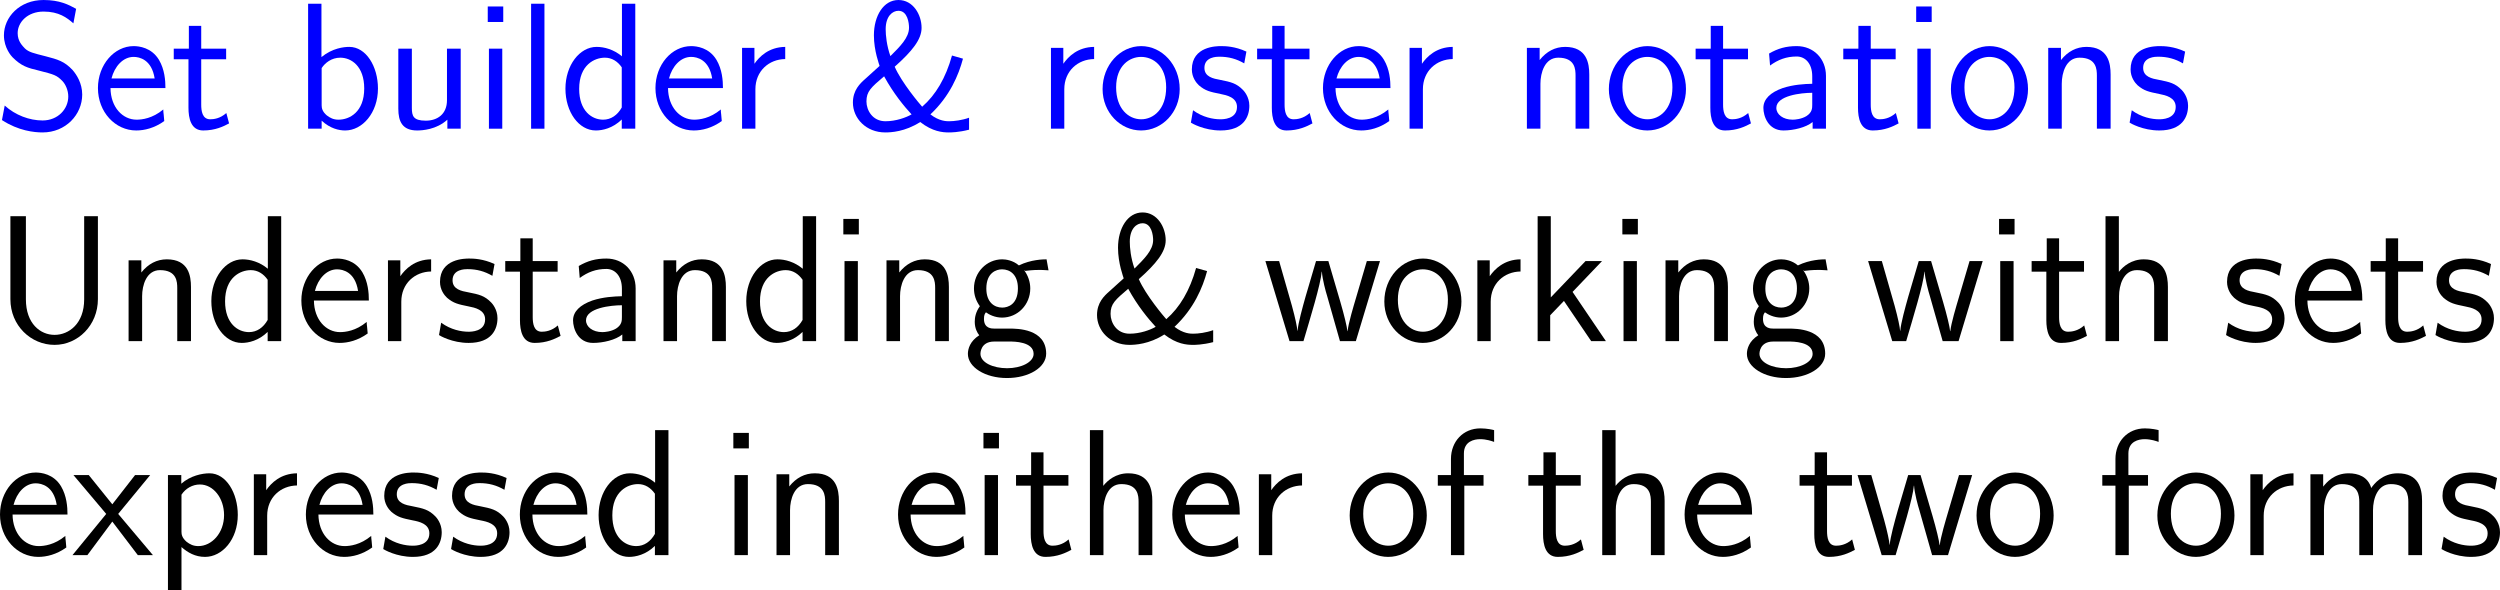 <?xml version="1.0" encoding="UTF-8"?>
<svg xmlns="http://www.w3.org/2000/svg" xmlns:xlink="http://www.w3.org/1999/xlink" width="248.872pt" height="58.739pt" viewBox="0 0 248.872 58.739" version="1.1">
<g id="surface1">
<path style=" stroke:none;fill-rule:nonzero;fill:rgb(0%,0%,100%);fill-opacity:1;" d="M 7.578 0.879 C 6.836 0.469 5.938 0 4.336 0 C 1.934 0 0.391 1.719 0.391 3.516 C 0.391 4.785 1.152 5.605 1.25 5.703 C 2.129 6.582 2.734 6.758 3.887 7.031 C 5.41 7.422 5.645 7.48 6.23 8.086 C 6.523 8.398 6.797 8.984 6.797 9.609 C 6.797 10.84 5.781 11.992 4.238 11.992 C 2.93 11.992 1.523 11.465 0.469 10.508 L 0.195 11.953 C 1.836 13.027 3.418 13.184 4.238 13.184 C 6.543 13.184 8.184 11.406 8.184 9.414 C 8.184 8.281 7.617 7.422 7.227 6.973 C 6.406 6.094 5.742 5.918 4.551 5.605 C 3.32 5.293 2.871 5.195 2.48 4.824 C 2.246 4.57 1.758 4.121 1.758 3.301 C 1.758 2.207 2.754 1.152 4.336 1.152 C 5.859 1.152 6.66 1.758 7.305 2.324 Z M 7.578 0.879 "/>
<path style=" stroke:none;fill-rule:nonzero;fill:rgb(0%,0%,100%);fill-opacity:1;" d="M 16.469 8.77 C 16.469 8.008 16.391 6.914 15.824 5.957 C 15.082 4.727 13.832 4.59 13.305 4.59 C 11.371 4.59 9.75 6.445 9.75 8.77 C 9.75 11.152 11.469 12.988 13.559 12.988 C 14.379 12.988 15.375 12.754 16.352 12.051 C 16.352 11.973 16.293 11.406 16.293 11.387 C 16.273 11.367 16.254 10.957 16.254 10.898 C 15.18 11.797 14.125 11.914 13.598 11.914 C 12.211 11.914 11.02 10.684 11 8.77 Z M 11.098 7.812 C 11.41 6.602 12.25 5.664 13.305 5.664 C 13.871 5.664 15.102 5.918 15.395 7.812 Z M 11.098 7.812 "/>
<path style=" stroke:none;fill-rule:nonzero;fill:rgb(0%,0%,100%);fill-opacity:1;" d="M 20.031 5.898 L 22.512 5.898 L 22.512 4.844 L 20.031 4.844 L 20.031 2.578 L 18.801 2.578 L 18.801 4.844 L 17.297 4.844 L 17.297 5.898 L 18.762 5.898 L 18.762 10.723 C 18.762 11.758 18.996 12.988 20.227 12.988 C 21.438 12.988 22.258 12.578 22.805 12.285 L 22.531 11.25 C 21.906 11.816 21.242 11.875 20.93 11.875 C 20.129 11.875 20.031 11.035 20.031 10.41 Z M 20.031 5.898 "/>
<path style=" stroke:none;fill-rule:nonzero;fill:rgb(0%,0%,100%);fill-opacity:1;" d="M 32 0.371 L 30.672 0.371 L 30.672 12.812 L 32.02 12.812 L 32.02 12.012 C 32.859 12.793 33.738 12.988 34.363 12.988 C 36.062 12.988 37.625 11.25 37.625 8.809 C 37.625 6.602 36.434 4.668 34.773 4.668 C 34.246 4.668 33.094 4.785 32 5.684 Z M 32.02 6.777 C 32.352 6.27 32.996 5.742 33.875 5.742 C 34.969 5.742 36.258 6.582 36.258 8.809 C 36.258 11.152 34.793 11.914 33.699 11.914 C 33.191 11.914 32.859 11.738 32.527 11.484 C 32.098 11.113 32.02 10.781 32.02 10.488 Z M 32.02 6.777 "/>
<path style=" stroke:none;fill-rule:nonzero;fill:rgb(0%,0%,100%);fill-opacity:1;" d="M 45.863 4.844 L 44.496 4.844 L 44.496 9.98 C 44.496 11.348 43.559 12.012 42.387 12.012 C 41.137 12.012 41 11.543 41 10.742 L 41 4.844 L 39.652 4.844 L 39.652 10.82 C 39.652 12.109 40.062 12.988 41.527 12.988 C 42.035 12.988 43.441 12.91 44.535 11.914 L 44.535 12.812 L 45.863 12.812 Z M 45.863 4.844 "/>
<path style=" stroke:none;fill-rule:nonzero;fill:rgb(0%,0%,100%);fill-opacity:1;" d="M 50.098 0.645 L 48.555 0.645 L 48.555 2.188 L 50.098 2.188 Z M 50 4.844 L 48.672 4.844 L 48.672 12.812 L 50 12.812 Z M 50 4.844 "/>
<path style=" stroke:none;fill-rule:nonzero;fill:rgb(0%,0%,100%);fill-opacity:1;" d="M 54.199 0.371 L 52.871 0.371 L 52.871 12.812 L 54.199 12.812 Z M 54.199 0.371 "/>
<path style=" stroke:none;fill-rule:nonzero;fill:rgb(0%,0%,100%);fill-opacity:1;" d="M 63.242 0.371 L 61.914 0.371 L 61.914 5.605 C 61.094 4.922 60.156 4.668 59.395 4.668 C 57.695 4.668 56.289 6.504 56.289 8.828 C 56.289 11.152 57.617 12.988 59.316 12.988 C 59.98 12.988 60.996 12.773 61.895 11.895 L 61.895 12.812 L 63.242 12.812 Z M 61.895 10.703 C 61.465 11.465 60.82 11.914 60.039 11.914 C 58.945 11.914 57.656 11.074 57.656 8.848 C 57.656 6.465 59.18 5.742 60.215 5.742 C 60.918 5.742 61.484 6.113 61.895 6.699 Z M 61.895 10.703 "/>
<path style=" stroke:none;fill-rule:nonzero;fill:rgb(0%,0%,100%);fill-opacity:1;" d="M 71.969 8.77 C 71.969 8.008 71.891 6.914 71.324 5.957 C 70.582 4.727 69.332 4.59 68.805 4.59 C 66.871 4.59 65.25 6.445 65.25 8.77 C 65.25 11.152 66.969 12.988 69.059 12.988 C 69.879 12.988 70.875 12.754 71.852 12.051 C 71.852 11.973 71.793 11.406 71.793 11.387 C 71.773 11.367 71.754 10.957 71.754 10.898 C 70.68 11.797 69.625 11.914 69.098 11.914 C 67.711 11.914 66.52 10.684 66.5 8.77 Z M 66.598 7.812 C 66.91 6.602 67.75 5.664 68.805 5.664 C 69.371 5.664 70.602 5.918 70.895 7.812 Z M 66.598 7.812 "/>
<path style=" stroke:none;fill-rule:nonzero;fill:rgb(0%,0%,100%);fill-opacity:1;" d="M 75.199 8.887 C 75.199 7.07 76.547 5.898 78.168 5.879 L 78.168 4.668 C 76.527 4.688 75.59 5.645 75.102 6.348 L 75.102 4.766 L 73.871 4.766 L 73.871 12.812 L 75.199 12.812 Z M 75.199 8.887 "/>
<path style=" stroke:none;fill-rule:nonzero;fill:rgb(0%,0%,100%);fill-opacity:1;" d="M 94.77 5.527 C 94.145 7.773 93.148 9.453 91.801 10.625 C 91.586 10.391 89.75 8.223 89.066 6.641 C 90.805 5.098 91.742 3.926 91.742 2.773 C 91.742 1.465 90.902 0 89.438 0 C 87.953 0 86.996 1.582 86.996 3.516 C 86.996 5.078 87.543 6.465 87.562 6.562 L 86.137 7.852 C 85.629 8.301 84.906 8.965 84.906 10.215 C 84.906 11.777 86.215 13.184 88.129 13.184 C 88.676 13.184 90.082 13.125 91.605 12.148 C 92.836 13.105 93.832 13.184 94.457 13.184 C 94.633 13.184 95.414 13.184 96.469 12.91 L 96.469 11.719 C 95.766 11.973 94.984 12.07 94.477 12.07 C 94.223 12.07 93.5 12.07 92.621 11.387 C 94.555 9.57 95.434 7.461 95.863 5.84 Z M 88.637 5.586 C 88.266 4.531 88.168 3.516 88.168 2.91 C 88.168 1.602 88.852 1.074 89.438 1.074 C 90.355 1.074 90.492 2.305 90.492 2.754 C 90.492 3.77 89.574 4.648 88.637 5.586 Z M 88.012 7.598 C 88.949 9.316 90.023 10.605 90.746 11.387 C 90.199 11.699 89.203 12.07 88.148 12.07 C 86.859 12.07 86.254 10.977 86.254 10.098 C 86.254 9.102 86.703 8.711 88.012 7.598 Z M 88.012 7.598 "/>
<path style=" stroke:none;fill-rule:nonzero;fill:rgb(0%,0%,100%);fill-opacity:1;" d="M 105.949 8.887 C 105.949 7.07 107.297 5.898 108.918 5.879 L 108.918 4.668 C 107.277 4.688 106.34 5.645 105.852 6.348 L 105.852 4.766 L 104.621 4.766 L 104.621 12.812 L 105.949 12.812 Z M 105.949 8.887 "/>
<path style=" stroke:none;fill-rule:nonzero;fill:rgb(0%,0%,100%);fill-opacity:1;" d="M 117.438 8.867 C 117.438 6.445 115.66 4.59 113.609 4.59 C 111.5 4.59 109.762 6.484 109.762 8.867 C 109.762 11.211 111.539 12.988 113.59 12.988 C 115.699 12.988 117.438 11.172 117.438 8.867 Z M 113.609 11.875 C 112.32 11.875 111.109 10.801 111.109 8.691 C 111.109 6.523 112.457 5.664 113.59 5.664 C 114.82 5.664 116.09 6.582 116.09 8.691 C 116.09 10.898 114.801 11.875 113.609 11.875 Z M 113.609 11.875 "/>
<path style=" stroke:none;fill-rule:nonzero;fill:rgb(0%,0%,100%);fill-opacity:1;" d="M 124.078 5.137 C 122.945 4.609 121.969 4.59 121.559 4.59 C 121.148 4.59 118.648 4.59 118.648 6.914 C 118.648 7.695 119.078 8.242 119.352 8.496 C 119.996 9.043 120.445 9.141 121.5 9.355 C 122.105 9.473 123.141 9.688 123.141 10.645 C 123.141 11.875 121.734 11.875 121.48 11.875 C 120.777 11.875 119.723 11.68 118.766 10.977 L 118.551 12.207 C 118.629 12.266 119.859 12.988 121.5 12.988 C 123.824 12.988 124.371 11.602 124.371 10.527 C 124.371 9.629 123.824 9.043 123.746 8.965 C 123.082 8.281 122.535 8.164 121.461 7.949 C 120.797 7.832 119.898 7.656 119.898 6.758 C 119.898 5.645 121.148 5.645 121.383 5.645 C 122.32 5.645 123.082 5.859 123.863 6.309 Z M 124.078 5.137 "/>
<path style=" stroke:none;fill-rule:nonzero;fill:rgb(0%,0%,100%);fill-opacity:1;" d="M 127.879 5.898 L 130.359 5.898 L 130.359 4.844 L 127.879 4.844 L 127.879 2.578 L 126.648 2.578 L 126.648 4.844 L 125.145 4.844 L 125.145 5.898 L 126.609 5.898 L 126.609 10.723 C 126.609 11.758 126.844 12.988 128.074 12.988 C 129.285 12.988 130.105 12.578 130.652 12.285 L 130.379 11.25 C 129.754 11.816 129.09 11.875 128.777 11.875 C 127.977 11.875 127.879 11.035 127.879 10.41 Z M 127.879 5.898 "/>
<path style=" stroke:none;fill-rule:nonzero;fill:rgb(0%,0%,100%);fill-opacity:1;" d="M 138.418 8.77 C 138.418 8.008 138.34 6.914 137.773 5.957 C 137.031 4.727 135.781 4.59 135.254 4.59 C 133.32 4.59 131.699 6.445 131.699 8.77 C 131.699 11.152 133.418 12.988 135.508 12.988 C 136.328 12.988 137.324 12.754 138.301 12.051 C 138.301 11.973 138.242 11.406 138.242 11.387 C 138.223 11.367 138.203 10.957 138.203 10.898 C 137.129 11.797 136.074 11.914 135.547 11.914 C 134.16 11.914 132.969 10.684 132.949 8.77 Z M 133.047 7.812 C 133.359 6.602 134.199 5.664 135.254 5.664 C 135.82 5.664 137.051 5.918 137.344 7.812 Z M 133.047 7.812 "/>
<path style=" stroke:none;fill-rule:nonzero;fill:rgb(0%,0%,100%);fill-opacity:1;" d="M 141.648 8.887 C 141.648 7.07 142.996 5.898 144.617 5.879 L 144.617 4.668 C 142.977 4.688 142.039 5.645 141.551 6.348 L 141.551 4.766 L 140.32 4.766 L 140.32 12.812 L 141.648 12.812 Z M 141.648 8.887 "/>
<path style=" stroke:none;fill-rule:nonzero;fill:rgb(0%,0%,100%);fill-opacity:1;" d="M 158.211 7.422 C 158.211 6.328 157.977 4.668 155.809 4.668 C 154.812 4.668 153.953 5.117 153.27 5.977 L 153.27 4.766 L 152 4.766 L 152 12.812 L 153.348 12.812 L 153.348 8.34 C 153.348 7.246 153.777 5.742 155.125 5.742 C 156.805 5.742 156.844 6.914 156.844 7.539 L 156.844 12.812 L 158.211 12.812 Z M 158.211 7.422 "/>
<path style=" stroke:none;fill-rule:nonzero;fill:rgb(0%,0%,100%);fill-opacity:1;" d="M 167.836 8.867 C 167.836 6.445 166.059 4.59 164.008 4.59 C 161.898 4.59 160.16 6.484 160.16 8.867 C 160.16 11.211 161.938 12.988 163.988 12.988 C 166.098 12.988 167.836 11.172 167.836 8.867 Z M 164.008 11.875 C 162.719 11.875 161.508 10.801 161.508 8.691 C 161.508 6.523 162.855 5.664 163.988 5.664 C 165.219 5.664 166.488 6.582 166.488 8.691 C 166.488 10.898 165.199 11.875 164.008 11.875 Z M 164.008 11.875 "/>
<path style=" stroke:none;fill-rule:nonzero;fill:rgb(0%,0%,100%);fill-opacity:1;" d="M 171.531 5.898 L 174.012 5.898 L 174.012 4.844 L 171.531 4.844 L 171.531 2.578 L 170.301 2.578 L 170.301 4.844 L 168.797 4.844 L 168.797 5.898 L 170.262 5.898 L 170.262 10.723 C 170.262 11.758 170.496 12.988 171.727 12.988 C 172.938 12.988 173.758 12.578 174.305 12.285 L 174.031 11.25 C 173.406 11.816 172.742 11.875 172.43 11.875 C 171.629 11.875 171.531 11.035 171.531 10.41 Z M 171.531 5.898 "/>
<path style=" stroke:none;fill-rule:nonzero;fill:rgb(0%,0%,100%);fill-opacity:1;" d="M 181.773 7.559 C 181.773 5.84 180.543 4.59 178.863 4.59 C 177.789 4.59 176.988 4.824 176.109 5.332 L 176.207 6.523 C 177.008 5.938 177.828 5.625 178.863 5.625 C 179.684 5.625 180.406 6.289 180.406 7.598 L 180.406 8.34 C 179.605 8.359 178.531 8.418 177.457 8.77 C 176.246 9.199 175.543 9.863 175.543 10.742 C 175.543 11.543 176.012 12.988 177.535 12.988 C 178.531 12.988 179.781 12.695 180.445 12.148 L 180.445 12.812 L 181.773 12.812 Z M 180.406 10.41 C 180.406 10.762 180.406 11.191 179.82 11.562 C 179.332 11.855 178.727 11.914 178.453 11.914 C 177.496 11.914 176.832 11.387 176.832 10.742 C 176.832 9.512 179.312 9.238 180.406 9.238 Z M 180.406 10.41 "/>
<path style=" stroke:none;fill-rule:nonzero;fill:rgb(0%,0%,100%);fill-opacity:1;" d="M 186.23 5.898 L 188.711 5.898 L 188.711 4.844 L 186.23 4.844 L 186.23 2.578 L 185 2.578 L 185 4.844 L 183.496 4.844 L 183.496 5.898 L 184.961 5.898 L 184.961 10.723 C 184.961 11.758 185.195 12.988 186.426 12.988 C 187.637 12.988 188.457 12.578 189.004 12.285 L 188.73 11.25 C 188.105 11.816 187.441 11.875 187.129 11.875 C 186.328 11.875 186.23 11.035 186.23 10.41 Z M 186.23 5.898 "/>
<path style=" stroke:none;fill-rule:nonzero;fill:rgb(0%,0%,100%);fill-opacity:1;" d="M 192.297 0.645 L 190.754 0.645 L 190.754 2.188 L 192.297 2.188 Z M 192.199 4.844 L 190.871 4.844 L 190.871 12.812 L 192.199 12.812 Z M 192.199 4.844 "/>
<path style=" stroke:none;fill-rule:nonzero;fill:rgb(0%,0%,100%);fill-opacity:1;" d="M 201.887 8.867 C 201.887 6.445 200.109 4.59 198.059 4.59 C 195.949 4.59 194.211 6.484 194.211 8.867 C 194.211 11.211 195.988 12.988 198.039 12.988 C 200.148 12.988 201.887 11.172 201.887 8.867 Z M 198.059 11.875 C 196.77 11.875 195.559 10.801 195.559 8.691 C 195.559 6.523 196.906 5.664 198.039 5.664 C 199.27 5.664 200.539 6.582 200.539 8.691 C 200.539 10.898 199.25 11.875 198.059 11.875 Z M 198.059 11.875 "/>
<path style=" stroke:none;fill-rule:nonzero;fill:rgb(0%,0%,100%);fill-opacity:1;" d="M 210.109 7.422 C 210.109 6.328 209.875 4.668 207.707 4.668 C 206.711 4.668 205.852 5.117 205.168 5.977 L 205.168 4.766 L 203.898 4.766 L 203.898 12.812 L 205.246 12.812 L 205.246 8.34 C 205.246 7.246 205.676 5.742 207.023 5.742 C 208.703 5.742 208.742 6.914 208.742 7.539 L 208.742 12.812 L 210.109 12.812 Z M 210.109 7.422 "/>
<path style=" stroke:none;fill-rule:nonzero;fill:rgb(0%,0%,100%);fill-opacity:1;" d="M 217.527 5.137 C 216.395 4.609 215.418 4.59 215.008 4.59 C 214.598 4.59 212.098 4.59 212.098 6.914 C 212.098 7.695 212.527 8.242 212.801 8.496 C 213.445 9.043 213.895 9.141 214.949 9.355 C 215.555 9.473 216.59 9.688 216.59 10.645 C 216.59 11.875 215.184 11.875 214.93 11.875 C 214.227 11.875 213.172 11.68 212.215 10.977 L 212 12.207 C 212.078 12.266 213.309 12.988 214.949 12.988 C 217.273 12.988 217.82 11.602 217.82 10.527 C 217.82 9.629 217.273 9.043 217.195 8.965 C 216.531 8.281 215.984 8.164 214.91 7.949 C 214.246 7.832 213.348 7.656 213.348 6.758 C 213.348 5.645 214.598 5.645 214.832 5.645 C 215.77 5.645 216.531 5.859 217.312 6.309 Z M 217.527 5.137 "/>
<path style=" stroke:none;fill-rule:nonzero;fill:rgb(0%,0%,0%);fill-opacity:1;" d="M 9.746 21.52 L 8.379 21.52 L 8.379 29.801 C 8.379 32.203 6.875 33.336 5.43 33.336 C 4.023 33.336 2.578 32.223 2.578 29.801 L 2.578 21.52 L 1.035 21.52 L 1.035 29.781 C 1.035 32.418 3.086 34.332 5.43 34.332 C 7.754 34.332 9.746 32.379 9.746 29.781 Z M 9.746 21.52 "/>
<path style=" stroke:none;fill-rule:nonzero;fill:rgb(0%,0%,0%);fill-opacity:1;" d="M 19.012 28.57 C 19.012 27.477 18.777 25.816 16.609 25.816 C 15.613 25.816 14.754 26.266 14.07 27.125 L 14.07 25.914 L 12.801 25.914 L 12.801 33.961 L 14.148 33.961 L 14.148 29.488 C 14.148 28.395 14.578 26.891 15.926 26.891 C 17.605 26.891 17.645 28.062 17.645 28.688 L 17.645 33.961 L 19.012 33.961 Z M 19.012 28.57 "/>
<path style=" stroke:none;fill-rule:nonzero;fill:rgb(0%,0%,0%);fill-opacity:1;" d="M 27.992 21.52 L 26.664 21.52 L 26.664 26.754 C 25.844 26.07 24.906 25.816 24.145 25.816 C 22.445 25.816 21.039 27.652 21.039 29.977 C 21.039 32.301 22.367 34.137 24.066 34.137 C 24.73 34.137 25.746 33.922 26.645 33.043 L 26.645 33.961 L 27.992 33.961 Z M 26.645 31.852 C 26.215 32.613 25.57 33.062 24.789 33.062 C 23.695 33.062 22.406 32.223 22.406 29.996 C 22.406 27.613 23.93 26.891 24.965 26.891 C 25.668 26.891 26.234 27.262 26.645 27.848 Z M 26.645 31.852 "/>
<path style=" stroke:none;fill-rule:nonzero;fill:rgb(0%,0%,0%);fill-opacity:1;" d="M 36.719 29.918 C 36.719 29.156 36.641 28.062 36.074 27.105 C 35.332 25.875 34.082 25.738 33.555 25.738 C 31.621 25.738 30 27.594 30 29.918 C 30 32.301 31.719 34.137 33.809 34.137 C 34.629 34.137 35.625 33.902 36.602 33.199 C 36.602 33.121 36.543 32.555 36.543 32.535 C 36.523 32.516 36.504 32.105 36.504 32.047 C 35.43 32.945 34.375 33.062 33.848 33.062 C 32.461 33.062 31.27 31.832 31.25 29.918 Z M 31.348 28.961 C 31.66 27.75 32.5 26.812 33.555 26.812 C 34.121 26.812 35.352 27.066 35.645 28.961 Z M 31.348 28.961 "/>
<path style=" stroke:none;fill-rule:nonzero;fill:rgb(0%,0%,0%);fill-opacity:1;" d="M 39.949 30.035 C 39.949 28.219 41.297 27.047 42.918 27.027 L 42.918 25.816 C 41.277 25.836 40.34 26.793 39.852 27.496 L 39.852 25.914 L 38.621 25.914 L 38.621 33.961 L 39.949 33.961 Z M 39.949 30.035 "/>
<path style=" stroke:none;fill-rule:nonzero;fill:rgb(0%,0%,0%);fill-opacity:1;" d="M 49.23 26.285 C 48.098 25.758 47.121 25.738 46.711 25.738 C 46.301 25.738 43.801 25.738 43.801 28.062 C 43.801 28.844 44.23 29.391 44.504 29.645 C 45.148 30.191 45.598 30.289 46.652 30.504 C 47.258 30.621 48.293 30.836 48.293 31.793 C 48.293 33.023 46.887 33.023 46.633 33.023 C 45.93 33.023 44.875 32.828 43.918 32.125 L 43.703 33.355 C 43.781 33.414 45.012 34.137 46.652 34.137 C 48.977 34.137 49.523 32.75 49.523 31.676 C 49.523 30.777 48.977 30.191 48.898 30.113 C 48.234 29.43 47.688 29.312 46.613 29.098 C 45.949 28.98 45.051 28.805 45.051 27.906 C 45.051 26.793 46.301 26.793 46.535 26.793 C 47.473 26.793 48.234 27.008 49.016 27.457 Z M 49.23 26.285 "/>
<path style=" stroke:none;fill-rule:nonzero;fill:rgb(0%,0%,0%);fill-opacity:1;" d="M 53.031 27.047 L 55.512 27.047 L 55.512 25.992 L 53.031 25.992 L 53.031 23.727 L 51.801 23.727 L 51.801 25.992 L 50.297 25.992 L 50.297 27.047 L 51.762 27.047 L 51.762 31.871 C 51.762 32.906 51.996 34.137 53.227 34.137 C 54.438 34.137 55.258 33.727 55.805 33.434 L 55.531 32.398 C 54.906 32.965 54.242 33.023 53.93 33.023 C 53.129 33.023 53.031 32.184 53.031 31.559 Z M 53.031 27.047 "/>
<path style=" stroke:none;fill-rule:nonzero;fill:rgb(0%,0%,0%);fill-opacity:1;" d="M 63.277 28.707 C 63.277 26.988 62.047 25.738 60.367 25.738 C 59.293 25.738 58.492 25.973 57.613 26.48 L 57.711 27.672 C 58.512 27.086 59.332 26.773 60.367 26.773 C 61.188 26.773 61.91 27.438 61.91 28.746 L 61.91 29.488 C 61.109 29.508 60.035 29.566 58.961 29.918 C 57.75 30.348 57.047 31.012 57.047 31.891 C 57.047 32.691 57.516 34.137 59.039 34.137 C 60.035 34.137 61.285 33.844 61.949 33.297 L 61.949 33.961 L 63.277 33.961 Z M 61.91 31.559 C 61.91 31.91 61.91 32.34 61.324 32.711 C 60.836 33.004 60.23 33.062 59.957 33.062 C 59 33.062 58.336 32.535 58.336 31.891 C 58.336 30.66 60.816 30.387 61.91 30.387 Z M 61.91 31.559 "/>
<path style=" stroke:none;fill-rule:nonzero;fill:rgb(0%,0%,0%);fill-opacity:1;" d="M 72.262 28.57 C 72.262 27.477 72.027 25.816 69.859 25.816 C 68.863 25.816 68.004 26.266 67.32 27.125 L 67.32 25.914 L 66.051 25.914 L 66.051 33.961 L 67.398 33.961 L 67.398 29.488 C 67.398 28.395 67.828 26.891 69.176 26.891 C 70.855 26.891 70.895 28.062 70.895 28.688 L 70.895 33.961 L 72.262 33.961 Z M 72.262 28.57 "/>
<path style=" stroke:none;fill-rule:nonzero;fill:rgb(0%,0%,0%);fill-opacity:1;" d="M 81.242 21.52 L 79.914 21.52 L 79.914 26.754 C 79.094 26.07 78.156 25.816 77.395 25.816 C 75.695 25.816 74.289 27.652 74.289 29.977 C 74.289 32.301 75.617 34.137 77.316 34.137 C 77.98 34.137 78.996 33.922 79.895 33.043 L 79.895 33.961 L 81.242 33.961 Z M 79.895 31.852 C 79.465 32.613 78.82 33.062 78.039 33.062 C 76.945 33.062 75.656 32.223 75.656 29.996 C 75.656 27.613 77.18 26.891 78.215 26.891 C 78.918 26.891 79.484 27.262 79.895 27.848 Z M 79.895 31.852 "/>
<path style=" stroke:none;fill-rule:nonzero;fill:rgb(0%,0%,0%);fill-opacity:1;" d="M 85.496 21.793 L 83.953 21.793 L 83.953 23.336 L 85.496 23.336 Z M 85.398 25.992 L 84.07 25.992 L 84.07 33.961 L 85.398 33.961 Z M 85.398 25.992 "/>
<path style=" stroke:none;fill-rule:nonzero;fill:rgb(0%,0%,0%);fill-opacity:1;" d="M 94.461 28.57 C 94.461 27.477 94.227 25.816 92.059 25.816 C 91.062 25.816 90.203 26.266 89.52 27.125 L 89.52 25.914 L 88.25 25.914 L 88.25 33.961 L 89.598 33.961 L 89.598 29.488 C 89.598 28.395 90.027 26.891 91.375 26.891 C 93.055 26.891 93.094 28.062 93.094 28.688 L 93.094 33.961 L 94.461 33.961 Z M 94.461 28.57 "/>
<path style=" stroke:none;fill-rule:nonzero;fill:rgb(0%,0%,0%);fill-opacity:1;" d="M 101.977 26.891 C 101.977 26.891 102.016 26.93 102.035 26.969 C 102.406 26.93 102.797 26.871 103.461 26.871 C 103.52 26.871 103.93 26.871 104.379 26.91 L 104.184 25.816 C 103.852 25.816 102.621 25.836 101.43 26.422 C 100.844 25.914 100.121 25.816 99.77 25.816 C 98.207 25.816 96.957 27.125 96.957 28.707 C 96.957 29.352 97.152 29.938 97.543 30.484 C 97.133 31.051 97.035 31.598 97.035 32.027 C 97.035 32.691 97.289 33.141 97.484 33.375 C 96.566 33.961 96.352 34.723 96.352 35.23 C 96.352 36.539 98.051 37.633 100.238 37.633 C 102.426 37.633 104.145 36.578 104.145 35.211 C 104.145 32.711 101.234 32.711 100.512 32.711 L 98.988 32.711 C 98.734 32.711 97.953 32.711 97.953 31.754 C 97.953 31.363 98.031 31.246 98.148 31.09 C 98.441 31.305 99.027 31.617 99.75 31.617 C 101.293 31.617 102.562 30.348 102.562 28.707 C 102.562 28.062 102.328 27.398 101.957 26.91 Z M 99.77 30.621 C 98.988 30.621 98.188 30.094 98.188 28.727 C 98.188 27.125 99.203 26.812 99.75 26.812 C 100.551 26.812 101.332 27.34 101.332 28.707 C 101.332 30.309 100.336 30.621 99.77 30.621 Z M 100.531 34 C 100.922 34 102.895 34 102.895 35.23 C 102.895 36.051 101.664 36.656 100.258 36.656 C 98.852 36.656 97.602 36.09 97.602 35.211 C 97.602 35.172 97.602 34 98.969 34 Z M 100.531 34 "/>
<path style=" stroke:none;fill-rule:nonzero;fill:rgb(0%,0%,0%);fill-opacity:1;" d="M 119.07 26.676 C 118.445 28.922 117.449 30.602 116.102 31.773 C 115.887 31.539 114.051 29.371 113.367 27.789 C 115.105 26.246 116.043 25.074 116.043 23.922 C 116.043 22.613 115.203 21.148 113.738 21.148 C 112.254 21.148 111.297 22.73 111.297 24.664 C 111.297 26.227 111.844 27.613 111.863 27.711 L 110.438 29 C 109.93 29.449 109.207 30.113 109.207 31.363 C 109.207 32.926 110.516 34.332 112.43 34.332 C 112.977 34.332 114.383 34.273 115.906 33.297 C 117.137 34.254 118.133 34.332 118.758 34.332 C 118.934 34.332 119.715 34.332 120.77 34.059 L 120.77 32.867 C 120.066 33.121 119.285 33.219 118.777 33.219 C 118.523 33.219 117.801 33.219 116.922 32.535 C 118.855 30.719 119.734 28.609 120.164 26.988 Z M 112.938 26.734 C 112.566 25.68 112.469 24.664 112.469 24.059 C 112.469 22.75 113.152 22.223 113.738 22.223 C 114.656 22.223 114.793 23.453 114.793 23.902 C 114.793 24.918 113.875 25.797 112.938 26.734 Z M 112.312 28.746 C 113.25 30.465 114.324 31.754 115.047 32.535 C 114.5 32.848 113.504 33.219 112.449 33.219 C 111.16 33.219 110.555 32.125 110.555 31.246 C 110.555 30.25 111.004 29.859 112.312 28.746 Z M 112.312 28.746 "/>
<path style=" stroke:none;fill-rule:nonzero;fill:rgb(0%,0%,0%);fill-opacity:1;" d="M 137.375 25.992 L 136.066 25.992 L 134.992 29.645 C 134.738 30.504 134.23 32.184 134.152 32.965 L 134.133 32.965 C 134.094 32.535 133.801 31.324 133.43 30.055 L 132.238 25.992 L 131.008 25.992 L 129.973 29.508 C 129.66 30.621 129.23 32.164 129.172 32.926 L 129.152 32.926 C 129.133 32.574 128.938 31.637 128.605 30.426 L 127.336 25.992 L 125.969 25.992 L 128.371 33.961 L 129.758 33.961 C 130.422 31.695 131.477 28.297 131.574 27.047 L 131.594 27.047 C 131.633 27.77 131.984 29.059 132.121 29.488 L 133.391 33.961 L 134.973 33.961 Z M 137.375 25.992 "/>
<path style=" stroke:none;fill-rule:nonzero;fill:rgb(0%,0%,0%);fill-opacity:1;" d="M 145.484 30.016 C 145.484 27.594 143.707 25.738 141.656 25.738 C 139.547 25.738 137.809 27.633 137.809 30.016 C 137.809 32.359 139.586 34.137 141.637 34.137 C 143.746 34.137 145.484 32.32 145.484 30.016 Z M 141.656 33.023 C 140.367 33.023 139.156 31.949 139.156 29.84 C 139.156 27.672 140.504 26.812 141.637 26.812 C 142.867 26.812 144.137 27.73 144.137 29.84 C 144.137 32.047 142.848 33.023 141.656 33.023 Z M 141.656 33.023 "/>
<path style=" stroke:none;fill-rule:nonzero;fill:rgb(0%,0%,0%);fill-opacity:1;" d="M 148.398 30.035 C 148.398 28.219 149.746 27.047 151.367 27.027 L 151.367 25.816 C 149.727 25.836 148.789 26.793 148.301 27.496 L 148.301 25.914 L 147.07 25.914 L 147.07 33.961 L 148.398 33.961 Z M 148.398 30.035 "/>
<path style=" stroke:none;fill-rule:nonzero;fill:rgb(0%,0%,0%);fill-opacity:1;" d="M 156.547 29.059 L 159.477 25.992 L 157.836 25.992 L 154.379 29.605 L 154.379 21.52 L 153.07 21.52 L 153.07 33.961 L 154.32 33.961 L 154.32 31.383 L 155.688 29.957 L 158.402 33.961 L 159.867 33.961 Z M 156.547 29.059 "/>
<path style=" stroke:none;fill-rule:nonzero;fill:rgb(0%,0%,0%);fill-opacity:1;" d="M 163.047 21.793 L 161.504 21.793 L 161.504 23.336 L 163.047 23.336 Z M 162.949 25.992 L 161.621 25.992 L 161.621 33.961 L 162.949 33.961 Z M 162.949 25.992 "/>
<path style=" stroke:none;fill-rule:nonzero;fill:rgb(0%,0%,0%);fill-opacity:1;" d="M 172.012 28.57 C 172.012 27.477 171.777 25.816 169.609 25.816 C 168.613 25.816 167.754 26.266 167.07 27.125 L 167.07 25.914 L 165.801 25.914 L 165.801 33.961 L 167.148 33.961 L 167.148 29.488 C 167.148 28.395 167.578 26.891 168.926 26.891 C 170.605 26.891 170.645 28.062 170.645 28.688 L 170.645 33.961 L 172.012 33.961 Z M 172.012 28.57 "/>
<path style=" stroke:none;fill-rule:nonzero;fill:rgb(0%,0%,0%);fill-opacity:1;" d="M 179.527 26.891 C 179.527 26.891 179.566 26.93 179.586 26.969 C 179.957 26.93 180.348 26.871 181.012 26.871 C 181.07 26.871 181.48 26.871 181.93 26.91 L 181.734 25.816 C 181.402 25.816 180.172 25.836 178.98 26.422 C 178.395 25.914 177.672 25.816 177.32 25.816 C 175.758 25.816 174.508 27.125 174.508 28.707 C 174.508 29.352 174.703 29.938 175.094 30.484 C 174.684 31.051 174.586 31.598 174.586 32.027 C 174.586 32.691 174.84 33.141 175.035 33.375 C 174.117 33.961 173.902 34.723 173.902 35.23 C 173.902 36.539 175.602 37.633 177.789 37.633 C 179.977 37.633 181.695 36.578 181.695 35.211 C 181.695 32.711 178.785 32.711 178.062 32.711 L 176.539 32.711 C 176.285 32.711 175.504 32.711 175.504 31.754 C 175.504 31.363 175.582 31.246 175.699 31.09 C 175.992 31.305 176.578 31.617 177.301 31.617 C 178.844 31.617 180.113 30.348 180.113 28.707 C 180.113 28.062 179.879 27.398 179.508 26.91 Z M 177.32 30.621 C 176.539 30.621 175.738 30.094 175.738 28.727 C 175.738 27.125 176.754 26.812 177.301 26.812 C 178.102 26.812 178.883 27.34 178.883 28.707 C 178.883 30.309 177.887 30.621 177.32 30.621 Z M 178.082 34 C 178.473 34 180.445 34 180.445 35.23 C 180.445 36.051 179.215 36.656 177.809 36.656 C 176.402 36.656 175.152 36.09 175.152 35.211 C 175.152 35.172 175.152 34 176.52 34 Z M 178.082 34 "/>
<path style=" stroke:none;fill-rule:nonzero;fill:rgb(0%,0%,0%);fill-opacity:1;" d="M 197.375 25.992 L 196.066 25.992 L 194.992 29.645 C 194.738 30.504 194.23 32.184 194.152 32.965 L 194.133 32.965 C 194.094 32.535 193.801 31.324 193.43 30.055 L 192.238 25.992 L 191.008 25.992 L 189.973 29.508 C 189.66 30.621 189.23 32.164 189.172 32.926 L 189.152 32.926 C 189.133 32.574 188.938 31.637 188.605 30.426 L 187.336 25.992 L 185.969 25.992 L 188.371 33.961 L 189.758 33.961 C 190.422 31.695 191.477 28.297 191.574 27.047 L 191.594 27.047 C 191.633 27.77 191.984 29.059 192.121 29.488 L 193.391 33.961 L 194.973 33.961 Z M 197.375 25.992 "/>
<path style=" stroke:none;fill-rule:nonzero;fill:rgb(0%,0%,0%);fill-opacity:1;" d="M 200.547 21.793 L 199.004 21.793 L 199.004 23.336 L 200.547 23.336 Z M 200.449 25.992 L 199.121 25.992 L 199.121 33.961 L 200.449 33.961 Z M 200.449 25.992 "/>
<path style=" stroke:none;fill-rule:nonzero;fill:rgb(0%,0%,0%);fill-opacity:1;" d="M 204.98 27.047 L 207.461 27.047 L 207.461 25.992 L 204.98 25.992 L 204.98 23.727 L 203.75 23.727 L 203.75 25.992 L 202.246 25.992 L 202.246 27.047 L 203.711 27.047 L 203.711 31.871 C 203.711 32.906 203.945 34.137 205.176 34.137 C 206.387 34.137 207.207 33.727 207.754 33.434 L 207.48 32.398 C 206.855 32.965 206.191 33.023 205.879 33.023 C 205.078 33.023 204.98 32.184 204.98 31.559 Z M 204.98 27.047 "/>
<path style=" stroke:none;fill-rule:nonzero;fill:rgb(0%,0%,0%);fill-opacity:1;" d="M 215.812 28.57 C 215.812 27.477 215.578 25.816 213.41 25.816 C 212.18 25.816 211.359 26.52 210.93 27.066 L 210.93 21.52 L 209.602 21.52 L 209.602 33.961 L 210.949 33.961 L 210.949 29.488 C 210.949 28.395 211.379 26.891 212.727 26.891 C 214.406 26.891 214.445 28.062 214.445 28.688 L 214.445 33.961 L 215.812 33.961 Z M 215.812 28.57 "/>
<path style=" stroke:none;fill-rule:nonzero;fill:rgb(0%,0%,0%);fill-opacity:1;" d="M 227.129 26.285 C 225.996 25.758 225.02 25.738 224.609 25.738 C 224.199 25.738 221.699 25.738 221.699 28.062 C 221.699 28.844 222.129 29.391 222.402 29.645 C 223.047 30.191 223.496 30.289 224.551 30.504 C 225.156 30.621 226.191 30.836 226.191 31.793 C 226.191 33.023 224.785 33.023 224.531 33.023 C 223.828 33.023 222.773 32.828 221.816 32.125 L 221.602 33.355 C 221.68 33.414 222.91 34.137 224.551 34.137 C 226.875 34.137 227.422 32.75 227.422 31.676 C 227.422 30.777 226.875 30.191 226.797 30.113 C 226.133 29.43 225.586 29.312 224.512 29.098 C 223.848 28.98 222.949 28.805 222.949 27.906 C 222.949 26.793 224.199 26.793 224.434 26.793 C 225.371 26.793 226.133 27.008 226.914 27.457 Z M 227.129 26.285 "/>
<path style=" stroke:none;fill-rule:nonzero;fill:rgb(0%,0%,0%);fill-opacity:1;" d="M 235.168 29.918 C 235.168 29.156 235.09 28.062 234.523 27.105 C 233.781 25.875 232.531 25.738 232.004 25.738 C 230.07 25.738 228.449 27.594 228.449 29.918 C 228.449 32.301 230.168 34.137 232.258 34.137 C 233.078 34.137 234.074 33.902 235.051 33.199 C 235.051 33.121 234.992 32.555 234.992 32.535 C 234.973 32.516 234.953 32.105 234.953 32.047 C 233.879 32.945 232.824 33.062 232.297 33.062 C 230.91 33.062 229.719 31.832 229.699 29.918 Z M 229.797 28.961 C 230.109 27.75 230.949 26.812 232.004 26.812 C 232.57 26.812 233.801 27.066 234.094 28.961 Z M 229.797 28.961 "/>
<path style=" stroke:none;fill-rule:nonzero;fill:rgb(0%,0%,0%);fill-opacity:1;" d="M 238.73 27.047 L 241.211 27.047 L 241.211 25.992 L 238.73 25.992 L 238.73 23.727 L 237.5 23.727 L 237.5 25.992 L 235.996 25.992 L 235.996 27.047 L 237.461 27.047 L 237.461 31.871 C 237.461 32.906 237.695 34.137 238.926 34.137 C 240.137 34.137 240.957 33.727 241.504 33.434 L 241.23 32.398 C 240.605 32.965 239.941 33.023 239.629 33.023 C 238.828 33.023 238.73 32.184 238.73 31.559 Z M 238.73 27.047 "/>
<path style=" stroke:none;fill-rule:nonzero;fill:rgb(0%,0%,0%);fill-opacity:1;" d="M 247.977 26.285 C 246.844 25.758 245.867 25.738 245.457 25.738 C 245.047 25.738 242.547 25.738 242.547 28.062 C 242.547 28.844 242.977 29.391 243.25 29.645 C 243.895 30.191 244.344 30.289 245.398 30.504 C 246.004 30.621 247.039 30.836 247.039 31.793 C 247.039 33.023 245.633 33.023 245.379 33.023 C 244.676 33.023 243.621 32.828 242.664 32.125 L 242.449 33.355 C 242.527 33.414 243.758 34.137 245.398 34.137 C 247.723 34.137 248.27 32.75 248.27 31.676 C 248.27 30.777 247.723 30.191 247.645 30.113 C 246.98 29.43 246.434 29.312 245.359 29.098 C 244.695 28.98 243.797 28.805 243.797 27.906 C 243.797 26.793 245.047 26.793 245.281 26.793 C 246.219 26.793 246.98 27.008 247.762 27.457 Z M 247.977 26.285 "/>
<path style=" stroke:none;fill-rule:nonzero;fill:rgb(0%,0%,0%);fill-opacity:1;" d="M 6.719 51.219 C 6.719 50.457 6.641 49.363 6.074 48.406 C 5.332 47.176 4.082 47.039 3.555 47.039 C 1.621 47.039 0 48.895 0 51.219 C 0 53.602 1.719 55.438 3.809 55.438 C 4.629 55.438 5.625 55.203 6.602 54.5 C 6.602 54.422 6.543 53.855 6.543 53.836 C 6.523 53.816 6.504 53.406 6.504 53.348 C 5.43 54.246 4.375 54.363 3.848 54.363 C 2.461 54.363 1.27 53.133 1.25 51.219 Z M 1.348 50.262 C 1.66 49.051 2.5 48.113 3.555 48.113 C 4.121 48.113 5.352 48.367 5.645 50.262 Z M 1.348 50.262 "/>
<path style=" stroke:none;fill-rule:nonzero;fill:rgb(0%,0%,0%);fill-opacity:1;" d="M 11.766 51.16 L 14.949 47.293 L 13.445 47.293 L 11.18 50.203 L 8.836 47.293 L 7.312 47.293 L 10.574 51.16 L 7.215 55.262 L 8.699 55.262 L 11.18 51.922 L 13.719 55.262 L 15.223 55.262 Z M 11.766 51.16 "/>
<path style=" stroke:none;fill-rule:nonzero;fill:rgb(0%,0%,0%);fill-opacity:1;" d="M 18.066 54.461 C 18.691 55.008 19.434 55.438 20.41 55.438 C 22.129 55.438 23.672 53.699 23.672 51.258 C 23.672 49.09 22.52 47.117 20.859 47.117 C 20.117 47.117 18.965 47.352 18.047 48.152 L 18.047 47.293 L 16.719 47.293 L 16.719 58.738 L 18.066 58.738 Z M 18.066 49.246 C 18.477 48.621 19.16 48.23 19.902 48.23 C 21.23 48.23 22.305 49.578 22.305 51.277 C 22.305 53.074 21.074 54.363 19.746 54.363 C 19.238 54.363 18.906 54.188 18.574 53.934 C 18.125 53.543 18.066 53.211 18.066 52.938 Z M 18.066 49.246 "/>
<path style=" stroke:none;fill-rule:nonzero;fill:rgb(0%,0%,0%);fill-opacity:1;" d="M 26.598 51.336 C 26.598 49.52 27.945 48.348 29.566 48.328 L 29.566 47.117 C 27.926 47.137 26.988 48.094 26.5 48.797 L 26.5 47.215 L 25.27 47.215 L 25.27 55.262 L 26.598 55.262 Z M 26.598 51.336 "/>
<path style=" stroke:none;fill-rule:nonzero;fill:rgb(0%,0%,0%);fill-opacity:1;" d="M 37.168 51.219 C 37.168 50.457 37.09 49.363 36.523 48.406 C 35.781 47.176 34.531 47.039 34.004 47.039 C 32.07 47.039 30.449 48.895 30.449 51.219 C 30.449 53.602 32.168 55.438 34.258 55.438 C 35.078 55.438 36.074 55.203 37.051 54.5 C 37.051 54.422 36.992 53.855 36.992 53.836 C 36.973 53.816 36.953 53.406 36.953 53.348 C 35.879 54.246 34.824 54.363 34.297 54.363 C 32.91 54.363 31.719 53.133 31.699 51.219 Z M 31.797 50.262 C 32.109 49.051 32.949 48.113 34.004 48.113 C 34.57 48.113 35.801 48.367 36.094 50.262 Z M 31.797 50.262 "/>
<path style=" stroke:none;fill-rule:nonzero;fill:rgb(0%,0%,0%);fill-opacity:1;" d="M 43.68 47.586 C 42.547 47.059 41.57 47.039 41.16 47.039 C 40.75 47.039 38.25 47.039 38.25 49.363 C 38.25 50.145 38.68 50.691 38.953 50.945 C 39.598 51.492 40.047 51.59 41.102 51.805 C 41.707 51.922 42.742 52.137 42.742 53.094 C 42.742 54.324 41.336 54.324 41.082 54.324 C 40.379 54.324 39.324 54.129 38.367 53.426 L 38.152 54.656 C 38.23 54.715 39.461 55.438 41.102 55.438 C 43.426 55.438 43.973 54.051 43.973 52.977 C 43.973 52.078 43.426 51.492 43.348 51.414 C 42.684 50.73 42.137 50.613 41.062 50.398 C 40.398 50.281 39.5 50.105 39.5 49.207 C 39.5 48.094 40.75 48.094 40.984 48.094 C 41.922 48.094 42.684 48.309 43.465 48.758 Z M 43.68 47.586 "/>
<path style=" stroke:none;fill-rule:nonzero;fill:rgb(0%,0%,0%);fill-opacity:1;" d="M 50.43 47.586 C 49.297 47.059 48.32 47.039 47.91 47.039 C 47.5 47.039 45 47.039 45 49.363 C 45 50.145 45.43 50.691 45.703 50.945 C 46.348 51.492 46.797 51.59 47.852 51.805 C 48.457 51.922 49.492 52.137 49.492 53.094 C 49.492 54.324 48.086 54.324 47.832 54.324 C 47.129 54.324 46.074 54.129 45.117 53.426 L 44.902 54.656 C 44.98 54.715 46.211 55.438 47.852 55.438 C 50.176 55.438 50.723 54.051 50.723 52.977 C 50.723 52.078 50.176 51.492 50.098 51.414 C 49.434 50.73 48.887 50.613 47.812 50.398 C 47.148 50.281 46.25 50.105 46.25 49.207 C 46.25 48.094 47.5 48.094 47.734 48.094 C 48.672 48.094 49.434 48.309 50.215 48.758 Z M 50.43 47.586 "/>
<path style=" stroke:none;fill-rule:nonzero;fill:rgb(0%,0%,0%);fill-opacity:1;" d="M 58.469 51.219 C 58.469 50.457 58.391 49.363 57.824 48.406 C 57.082 47.176 55.832 47.039 55.305 47.039 C 53.371 47.039 51.75 48.895 51.75 51.219 C 51.75 53.602 53.469 55.438 55.559 55.438 C 56.379 55.438 57.375 55.203 58.352 54.5 C 58.352 54.422 58.293 53.855 58.293 53.836 C 58.273 53.816 58.254 53.406 58.254 53.348 C 57.18 54.246 56.125 54.363 55.598 54.363 C 54.211 54.363 53.02 53.133 53 51.219 Z M 53.098 50.262 C 53.41 49.051 54.25 48.113 55.305 48.113 C 55.871 48.113 57.102 48.367 57.395 50.262 Z M 53.098 50.262 "/>
<path style=" stroke:none;fill-rule:nonzero;fill:rgb(0%,0%,0%);fill-opacity:1;" d="M 66.543 42.82 L 65.215 42.82 L 65.215 48.055 C 64.395 47.371 63.457 47.117 62.695 47.117 C 60.996 47.117 59.59 48.953 59.59 51.277 C 59.59 53.602 60.918 55.438 62.617 55.438 C 63.281 55.438 64.297 55.223 65.195 54.344 L 65.195 55.262 L 66.543 55.262 Z M 65.195 53.152 C 64.766 53.914 64.121 54.363 63.34 54.363 C 62.246 54.363 60.957 53.523 60.957 51.297 C 60.957 48.914 62.48 48.191 63.516 48.191 C 64.219 48.191 64.785 48.562 65.195 49.148 Z M 65.195 53.152 "/>
<path style=" stroke:none;fill-rule:nonzero;fill:rgb(0%,0%,0%);fill-opacity:1;" d="M 74.547 43.094 L 73.004 43.094 L 73.004 44.637 L 74.547 44.637 Z M 74.449 47.293 L 73.121 47.293 L 73.121 55.262 L 74.449 55.262 Z M 74.449 47.293 "/>
<path style=" stroke:none;fill-rule:nonzero;fill:rgb(0%,0%,0%);fill-opacity:1;" d="M 83.512 49.871 C 83.512 48.777 83.277 47.117 81.109 47.117 C 80.113 47.117 79.254 47.566 78.57 48.426 L 78.57 47.215 L 77.301 47.215 L 77.301 55.262 L 78.648 55.262 L 78.648 50.789 C 78.648 49.695 79.078 48.191 80.426 48.191 C 82.105 48.191 82.145 49.363 82.145 49.988 L 82.145 55.262 L 83.512 55.262 Z M 83.512 49.871 "/>
<path style=" stroke:none;fill-rule:nonzero;fill:rgb(0%,0%,0%);fill-opacity:1;" d="M 96.117 51.219 C 96.117 50.457 96.039 49.363 95.473 48.406 C 94.73 47.176 93.48 47.039 92.953 47.039 C 91.02 47.039 89.398 48.895 89.398 51.219 C 89.398 53.602 91.117 55.438 93.207 55.438 C 94.027 55.438 95.023 55.203 96 54.5 C 96 54.422 95.941 53.855 95.941 53.836 C 95.922 53.816 95.902 53.406 95.902 53.348 C 94.828 54.246 93.773 54.363 93.246 54.363 C 91.859 54.363 90.668 53.133 90.648 51.219 Z M 90.746 50.262 C 91.059 49.051 91.898 48.113 92.953 48.113 C 93.52 48.113 94.75 48.367 95.043 50.262 Z M 90.746 50.262 "/>
<path style=" stroke:none;fill-rule:nonzero;fill:rgb(0%,0%,0%);fill-opacity:1;" d="M 99.445 43.094 L 97.902 43.094 L 97.902 44.637 L 99.445 44.637 Z M 99.348 47.293 L 98.02 47.293 L 98.02 55.262 L 99.348 55.262 Z M 99.348 47.293 "/>
<path style=" stroke:none;fill-rule:nonzero;fill:rgb(0%,0%,0%);fill-opacity:1;" d="M 103.879 48.348 L 106.359 48.348 L 106.359 47.293 L 103.879 47.293 L 103.879 45.027 L 102.648 45.027 L 102.648 47.293 L 101.145 47.293 L 101.145 48.348 L 102.609 48.348 L 102.609 53.172 C 102.609 54.207 102.844 55.438 104.074 55.438 C 105.285 55.438 106.105 55.027 106.652 54.734 L 106.379 53.699 C 105.754 54.266 105.09 54.324 104.777 54.324 C 103.977 54.324 103.879 53.484 103.879 52.859 Z M 103.879 48.348 "/>
<path style=" stroke:none;fill-rule:nonzero;fill:rgb(0%,0%,0%);fill-opacity:1;" d="M 114.711 49.871 C 114.711 48.777 114.477 47.117 112.309 47.117 C 111.078 47.117 110.258 47.82 109.828 48.367 L 109.828 42.82 L 108.5 42.82 L 108.5 55.262 L 109.848 55.262 L 109.848 50.789 C 109.848 49.695 110.277 48.191 111.625 48.191 C 113.305 48.191 113.344 49.363 113.344 49.988 L 113.344 55.262 L 114.711 55.262 Z M 114.711 49.871 "/>
<path style=" stroke:none;fill-rule:nonzero;fill:rgb(0%,0%,0%);fill-opacity:1;" d="M 123.418 51.219 C 123.418 50.457 123.34 49.363 122.773 48.406 C 122.031 47.176 120.781 47.039 120.254 47.039 C 118.32 47.039 116.699 48.895 116.699 51.219 C 116.699 53.602 118.418 55.438 120.508 55.438 C 121.328 55.438 122.324 55.203 123.301 54.5 C 123.301 54.422 123.242 53.855 123.242 53.836 C 123.223 53.816 123.203 53.406 123.203 53.348 C 122.129 54.246 121.074 54.363 120.547 54.363 C 119.16 54.363 117.969 53.133 117.949 51.219 Z M 118.047 50.262 C 118.359 49.051 119.199 48.113 120.254 48.113 C 120.82 48.113 122.051 48.367 122.344 50.262 Z M 118.047 50.262 "/>
<path style=" stroke:none;fill-rule:nonzero;fill:rgb(0%,0%,0%);fill-opacity:1;" d="M 126.648 51.336 C 126.648 49.52 127.996 48.348 129.617 48.328 L 129.617 47.117 C 127.977 47.137 127.039 48.094 126.551 48.797 L 126.551 47.215 L 125.32 47.215 L 125.32 55.262 L 126.648 55.262 Z M 126.648 51.336 "/>
<path style=" stroke:none;fill-rule:nonzero;fill:rgb(0%,0%,0%);fill-opacity:1;" d="M 142.035 51.316 C 142.035 48.895 140.258 47.039 138.207 47.039 C 136.098 47.039 134.359 48.934 134.359 51.316 C 134.359 53.66 136.137 55.438 138.188 55.438 C 140.297 55.438 142.035 53.621 142.035 51.316 Z M 138.207 54.324 C 136.918 54.324 135.707 53.25 135.707 51.141 C 135.707 48.973 137.055 48.113 138.188 48.113 C 139.418 48.113 140.688 49.031 140.688 51.141 C 140.688 53.348 139.398 54.324 138.207 54.324 Z M 138.207 54.324 "/>
<path style=" stroke:none;fill-rule:nonzero;fill:rgb(0%,0%,0%);fill-opacity:1;" d="M 145.77 48.348 L 147.684 48.348 L 147.684 47.293 L 145.73 47.293 L 145.73 45.145 C 145.73 43.934 146.746 43.719 147.352 43.719 C 147.977 43.719 148.523 43.914 148.738 43.992 L 148.738 42.82 C 148.621 42.781 148.016 42.645 147.371 42.645 C 145.652 42.645 144.441 43.953 144.441 45.691 L 144.441 47.293 L 143.133 47.293 L 143.133 48.348 L 144.441 48.348 L 144.441 55.262 L 145.77 55.262 Z M 145.77 48.348 "/>
<path style=" stroke:none;fill-rule:nonzero;fill:rgb(0%,0%,0%);fill-opacity:1;" d="M 154.879 48.348 L 157.359 48.348 L 157.359 47.293 L 154.879 47.293 L 154.879 45.027 L 153.648 45.027 L 153.648 47.293 L 152.145 47.293 L 152.145 48.348 L 153.609 48.348 L 153.609 53.172 C 153.609 54.207 153.844 55.438 155.074 55.438 C 156.285 55.438 157.105 55.027 157.652 54.734 L 157.379 53.699 C 156.754 54.266 156.09 54.324 155.777 54.324 C 154.977 54.324 154.879 53.484 154.879 52.859 Z M 154.879 48.348 "/>
<path style=" stroke:none;fill-rule:nonzero;fill:rgb(0%,0%,0%);fill-opacity:1;" d="M 165.711 49.871 C 165.711 48.777 165.477 47.117 163.309 47.117 C 162.078 47.117 161.258 47.82 160.828 48.367 L 160.828 42.82 L 159.5 42.82 L 159.5 55.262 L 160.848 55.262 L 160.848 50.789 C 160.848 49.695 161.277 48.191 162.625 48.191 C 164.305 48.191 164.344 49.363 164.344 49.988 L 164.344 55.262 L 165.711 55.262 Z M 165.711 49.871 "/>
<path style=" stroke:none;fill-rule:nonzero;fill:rgb(0%,0%,0%);fill-opacity:1;" d="M 174.418 51.219 C 174.418 50.457 174.34 49.363 173.773 48.406 C 173.031 47.176 171.781 47.039 171.254 47.039 C 169.32 47.039 167.699 48.895 167.699 51.219 C 167.699 53.602 169.418 55.438 171.508 55.438 C 172.328 55.438 173.324 55.203 174.301 54.5 C 174.301 54.422 174.242 53.855 174.242 53.836 C 174.223 53.816 174.203 53.406 174.203 53.348 C 173.129 54.246 172.074 54.363 171.547 54.363 C 170.16 54.363 168.969 53.133 168.949 51.219 Z M 169.047 50.262 C 169.359 49.051 170.199 48.113 171.254 48.113 C 171.82 48.113 173.051 48.367 173.344 50.262 Z M 169.047 50.262 "/>
<path style=" stroke:none;fill-rule:nonzero;fill:rgb(0%,0%,0%);fill-opacity:1;" d="M 181.879 48.348 L 184.359 48.348 L 184.359 47.293 L 181.879 47.293 L 181.879 45.027 L 180.648 45.027 L 180.648 47.293 L 179.145 47.293 L 179.145 48.348 L 180.609 48.348 L 180.609 53.172 C 180.609 54.207 180.844 55.438 182.074 55.438 C 183.285 55.438 184.105 55.027 184.652 54.734 L 184.379 53.699 C 183.754 54.266 183.09 54.324 182.777 54.324 C 181.977 54.324 181.879 53.484 181.879 52.859 Z M 181.879 48.348 "/>
<path style=" stroke:none;fill-rule:nonzero;fill:rgb(0%,0%,0%);fill-opacity:1;" d="M 196.324 47.293 L 195.016 47.293 L 193.941 50.945 C 193.688 51.805 193.18 53.484 193.102 54.266 L 193.082 54.266 C 193.043 53.836 192.75 52.625 192.379 51.355 L 191.188 47.293 L 189.957 47.293 L 188.922 50.809 C 188.609 51.922 188.18 53.465 188.121 54.227 L 188.102 54.227 C 188.082 53.875 187.887 52.938 187.555 51.727 L 186.285 47.293 L 184.918 47.293 L 187.32 55.262 L 188.707 55.262 C 189.371 52.996 190.426 49.598 190.523 48.348 L 190.543 48.348 C 190.582 49.07 190.934 50.359 191.07 50.789 L 192.34 55.262 L 193.922 55.262 Z M 196.324 47.293 "/>
<path style=" stroke:none;fill-rule:nonzero;fill:rgb(0%,0%,0%);fill-opacity:1;" d="M 204.438 51.316 C 204.438 48.895 202.66 47.039 200.609 47.039 C 198.5 47.039 196.762 48.934 196.762 51.316 C 196.762 53.66 198.539 55.438 200.59 55.438 C 202.699 55.438 204.438 53.621 204.438 51.316 Z M 200.609 54.324 C 199.32 54.324 198.109 53.25 198.109 51.141 C 198.109 48.973 199.457 48.113 200.59 48.113 C 201.82 48.113 203.09 49.031 203.09 51.141 C 203.09 53.348 201.801 54.324 200.609 54.324 Z M 200.609 54.324 "/>
<path style=" stroke:none;fill-rule:nonzero;fill:rgb(0%,0%,0%);fill-opacity:1;" d="M 211.918 48.348 L 213.832 48.348 L 213.832 47.293 L 211.879 47.293 L 211.879 45.145 C 211.879 43.934 212.895 43.719 213.5 43.719 C 214.125 43.719 214.672 43.914 214.887 43.992 L 214.887 42.82 C 214.77 42.781 214.164 42.645 213.52 42.645 C 211.801 42.645 210.59 43.953 210.59 45.691 L 210.59 47.293 L 209.281 47.293 L 209.281 48.348 L 210.59 48.348 L 210.59 55.262 L 211.918 55.262 Z M 211.918 48.348 "/>
<path style=" stroke:none;fill-rule:nonzero;fill:rgb(0%,0%,0%);fill-opacity:1;" d="M 222.438 51.316 C 222.438 48.895 220.66 47.039 218.609 47.039 C 216.5 47.039 214.762 48.934 214.762 51.316 C 214.762 53.66 216.539 55.438 218.59 55.438 C 220.699 55.438 222.438 53.621 222.438 51.316 Z M 218.609 54.324 C 217.32 54.324 216.109 53.25 216.109 51.141 C 216.109 48.973 217.457 48.113 218.59 48.113 C 219.82 48.113 221.09 49.031 221.09 51.141 C 221.09 53.348 219.801 54.324 218.609 54.324 Z M 218.609 54.324 "/>
<path style=" stroke:none;fill-rule:nonzero;fill:rgb(0%,0%,0%);fill-opacity:1;" d="M 225.348 51.336 C 225.348 49.52 226.695 48.348 228.316 48.328 L 228.316 47.117 C 226.676 47.137 225.738 48.094 225.25 48.797 L 225.25 47.215 L 224.02 47.215 L 224.02 55.262 L 225.348 55.262 Z M 225.348 51.336 "/>
<path style=" stroke:none;fill-rule:nonzero;fill:rgb(0%,0%,0%);fill-opacity:1;" d="M 241.113 49.871 C 241.113 48.621 240.781 47.117 238.691 47.117 C 237.168 47.117 236.328 48.172 236.055 48.582 C 235.723 47.449 234.746 47.117 233.809 47.117 C 232.344 47.117 231.562 48.074 231.27 48.445 L 231.27 47.215 L 230 47.215 L 230 55.262 L 231.348 55.262 L 231.348 50.789 C 231.348 49.617 231.816 48.191 233.125 48.191 C 234.785 48.191 234.863 49.324 234.863 49.988 L 234.863 55.262 L 236.23 55.262 L 236.23 50.789 C 236.23 49.617 236.699 48.191 238.008 48.191 C 239.648 48.191 239.746 49.324 239.746 49.988 L 239.746 55.262 L 241.113 55.262 Z M 241.113 49.871 "/>
<path style=" stroke:none;fill-rule:nonzero;fill:rgb(0%,0%,0%);fill-opacity:1;" d="M 248.578 47.586 C 247.445 47.059 246.469 47.039 246.059 47.039 C 245.648 47.039 243.148 47.039 243.148 49.363 C 243.148 50.145 243.578 50.691 243.852 50.945 C 244.496 51.492 244.945 51.59 246 51.805 C 246.605 51.922 247.641 52.137 247.641 53.094 C 247.641 54.324 246.234 54.324 245.98 54.324 C 245.277 54.324 244.223 54.129 243.266 53.426 L 243.051 54.656 C 243.129 54.715 244.359 55.438 246 55.438 C 248.324 55.438 248.871 54.051 248.871 52.977 C 248.871 52.078 248.324 51.492 248.246 51.414 C 247.582 50.73 247.035 50.613 245.961 50.398 C 245.297 50.281 244.398 50.105 244.398 49.207 C 244.398 48.094 245.648 48.094 245.883 48.094 C 246.82 48.094 247.582 48.309 248.363 48.758 Z M 248.578 47.586 "/>
</g>
</svg>
